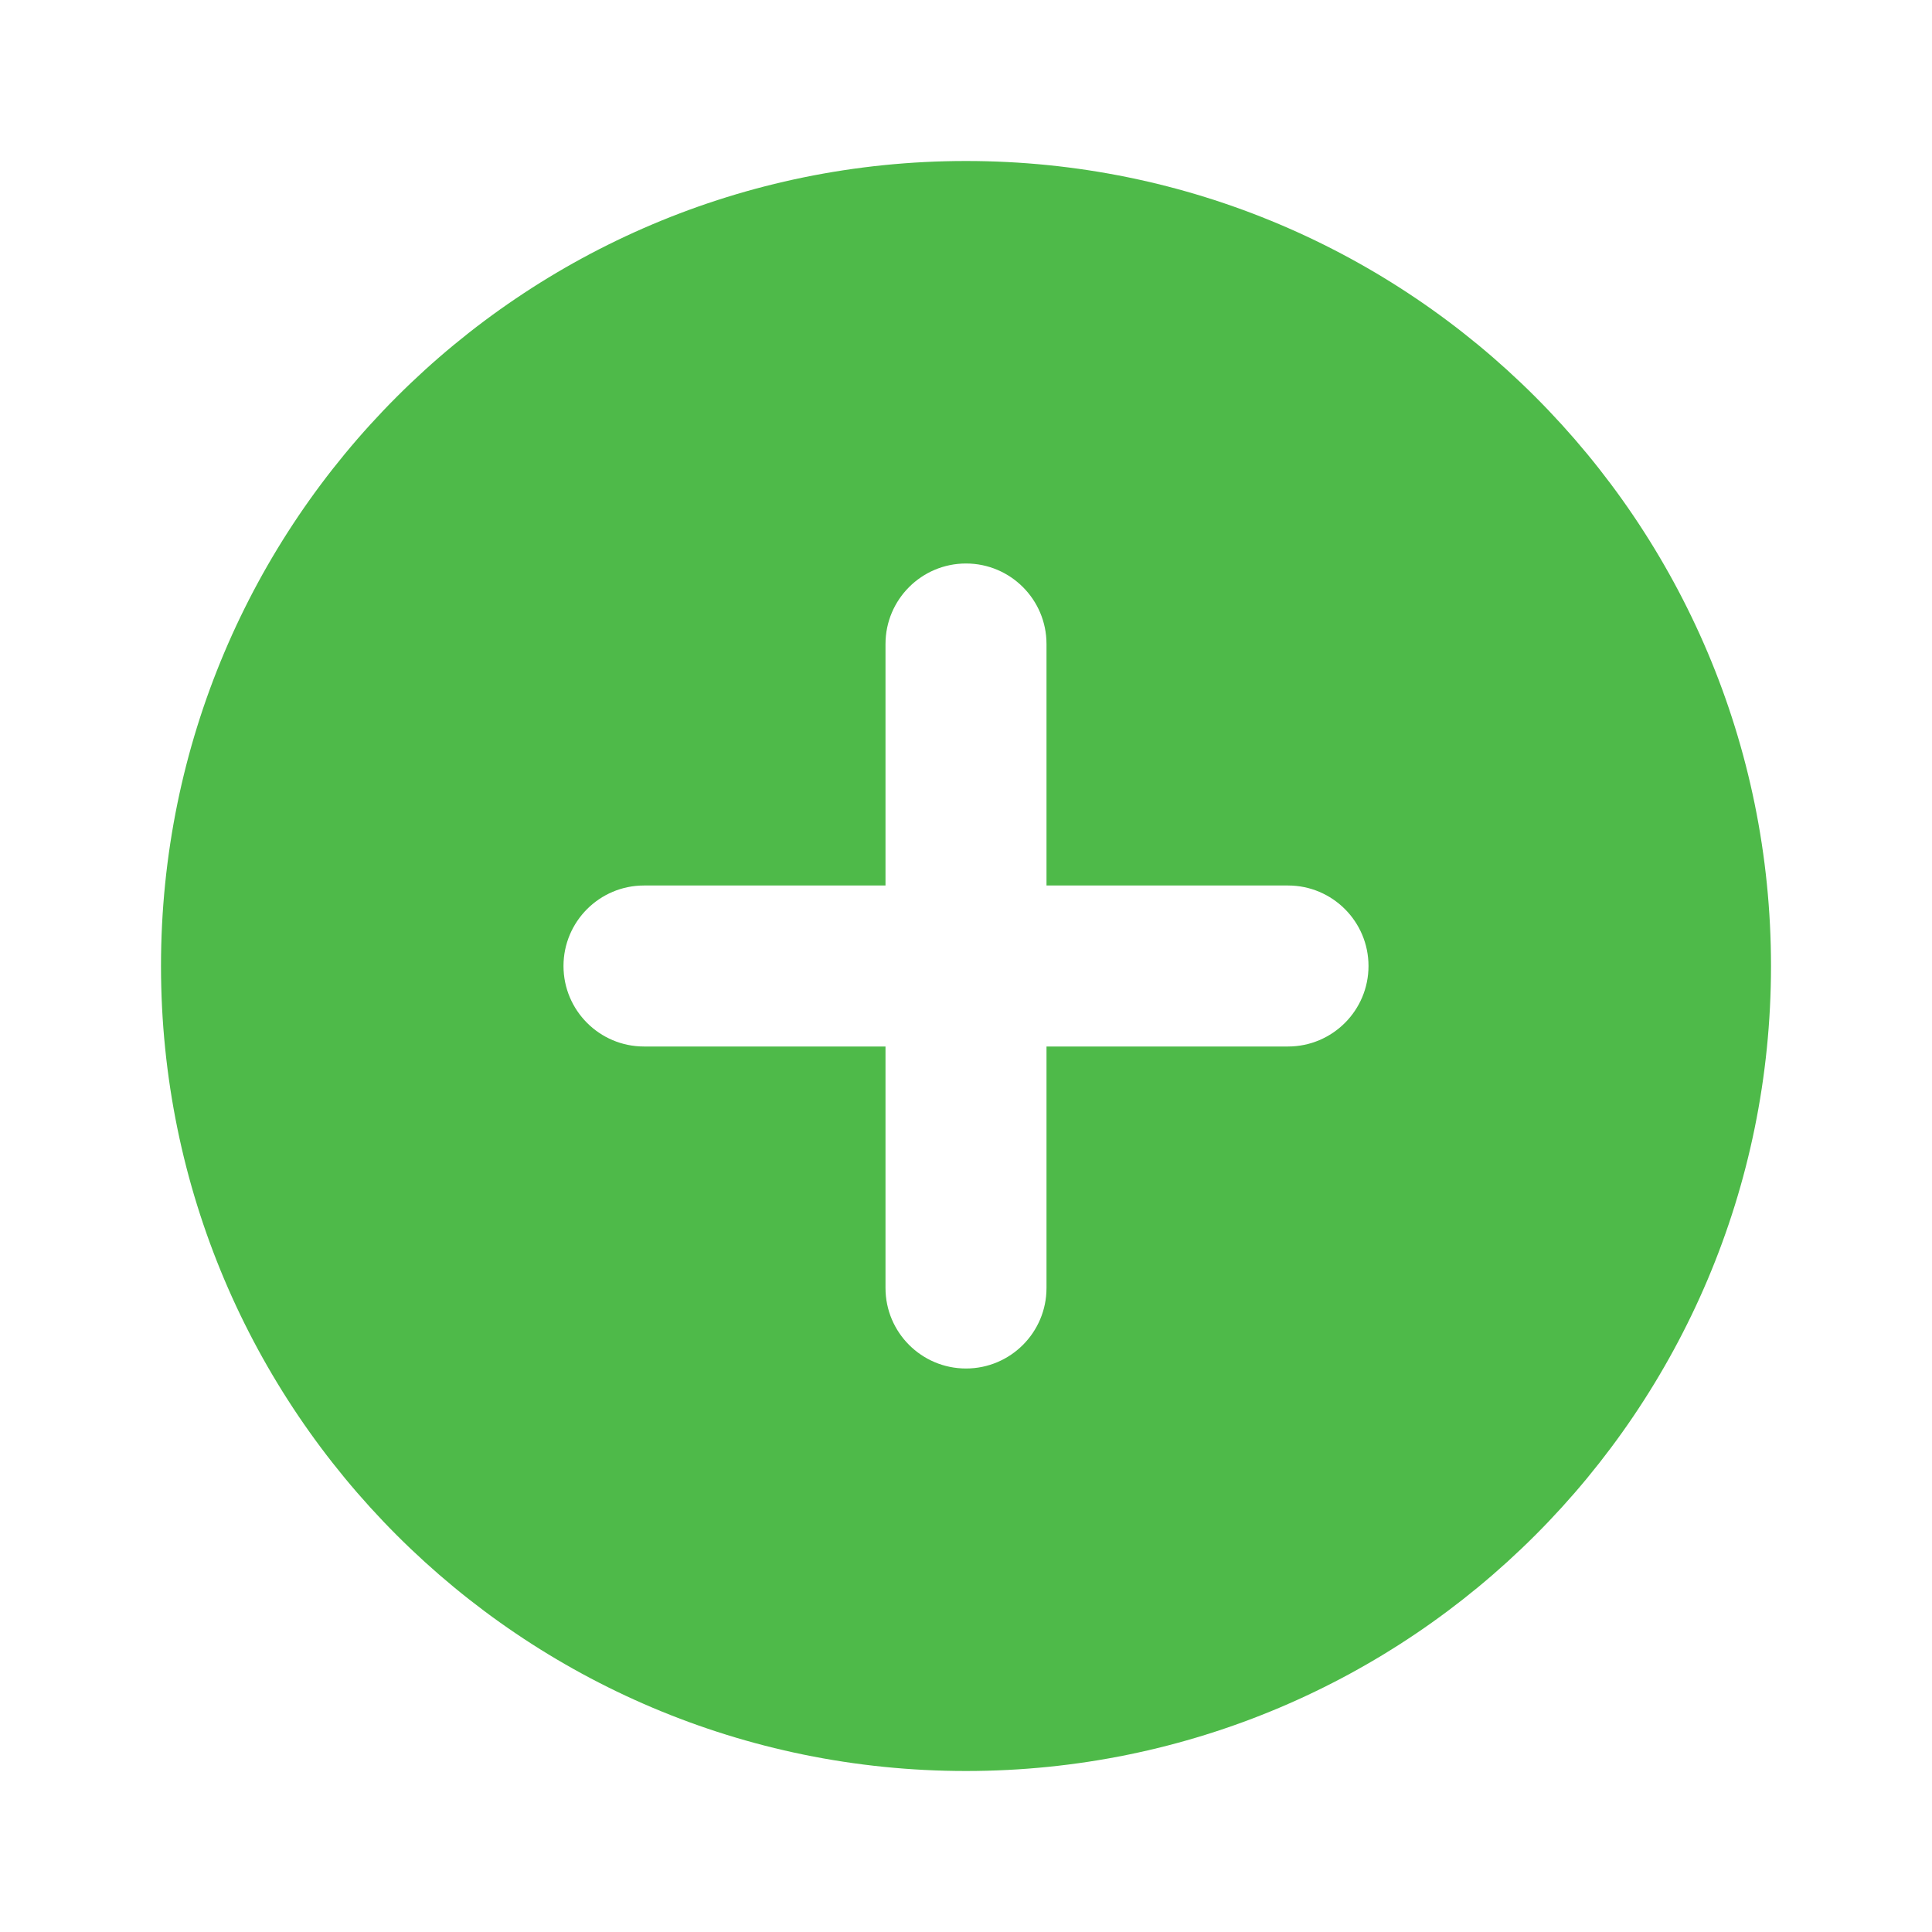 <?xml version="1.0"?>
<svg xmlns="http://www.w3.org/2000/svg" xmlns:xlink="http://www.w3.org/1999/xlink" version="1.1" viewBox="0 0 192 192" width="96px" height="96px"><g fill="none" fill-rule="nonzero" stroke="none" stroke-width="1" stroke-linecap="butt" stroke-linejoin="miter" stroke-miterlimit="10" stroke-dasharray="" stroke-dashoffset="0" font-family="none" font-weight="none" font-size="none" text-anchor="none" style="mix-blend-mode: normal"><path d="M0,192v-192h192v192z" fill="none"/><g fill="#4eba49"><path d="M96,16c-44.184,0 -80,35.816 -80,80c0,44.184 35.816,80 80,80c44.184,0 80,-35.816 80,-80c0,-44.184 -35.816,-80 -80,-80zM128,104h-24v24c0,4.416 -3.584,8 -8,8v0c-4.416,0 -8,-3.584 -8,-8v-24h-24c-4.416,0 -8,-3.584 -8,-8v0c0,-4.416 3.584,-8 8,-8h24v-24c0,-4.416 3.584,-8 8,-8v0c4.416,0 8,3.584 8,8v24h24c4.416,0 8,3.584 8,8v0c0,4.416 -3.584,8 -8,8z"/></g></g></svg>
